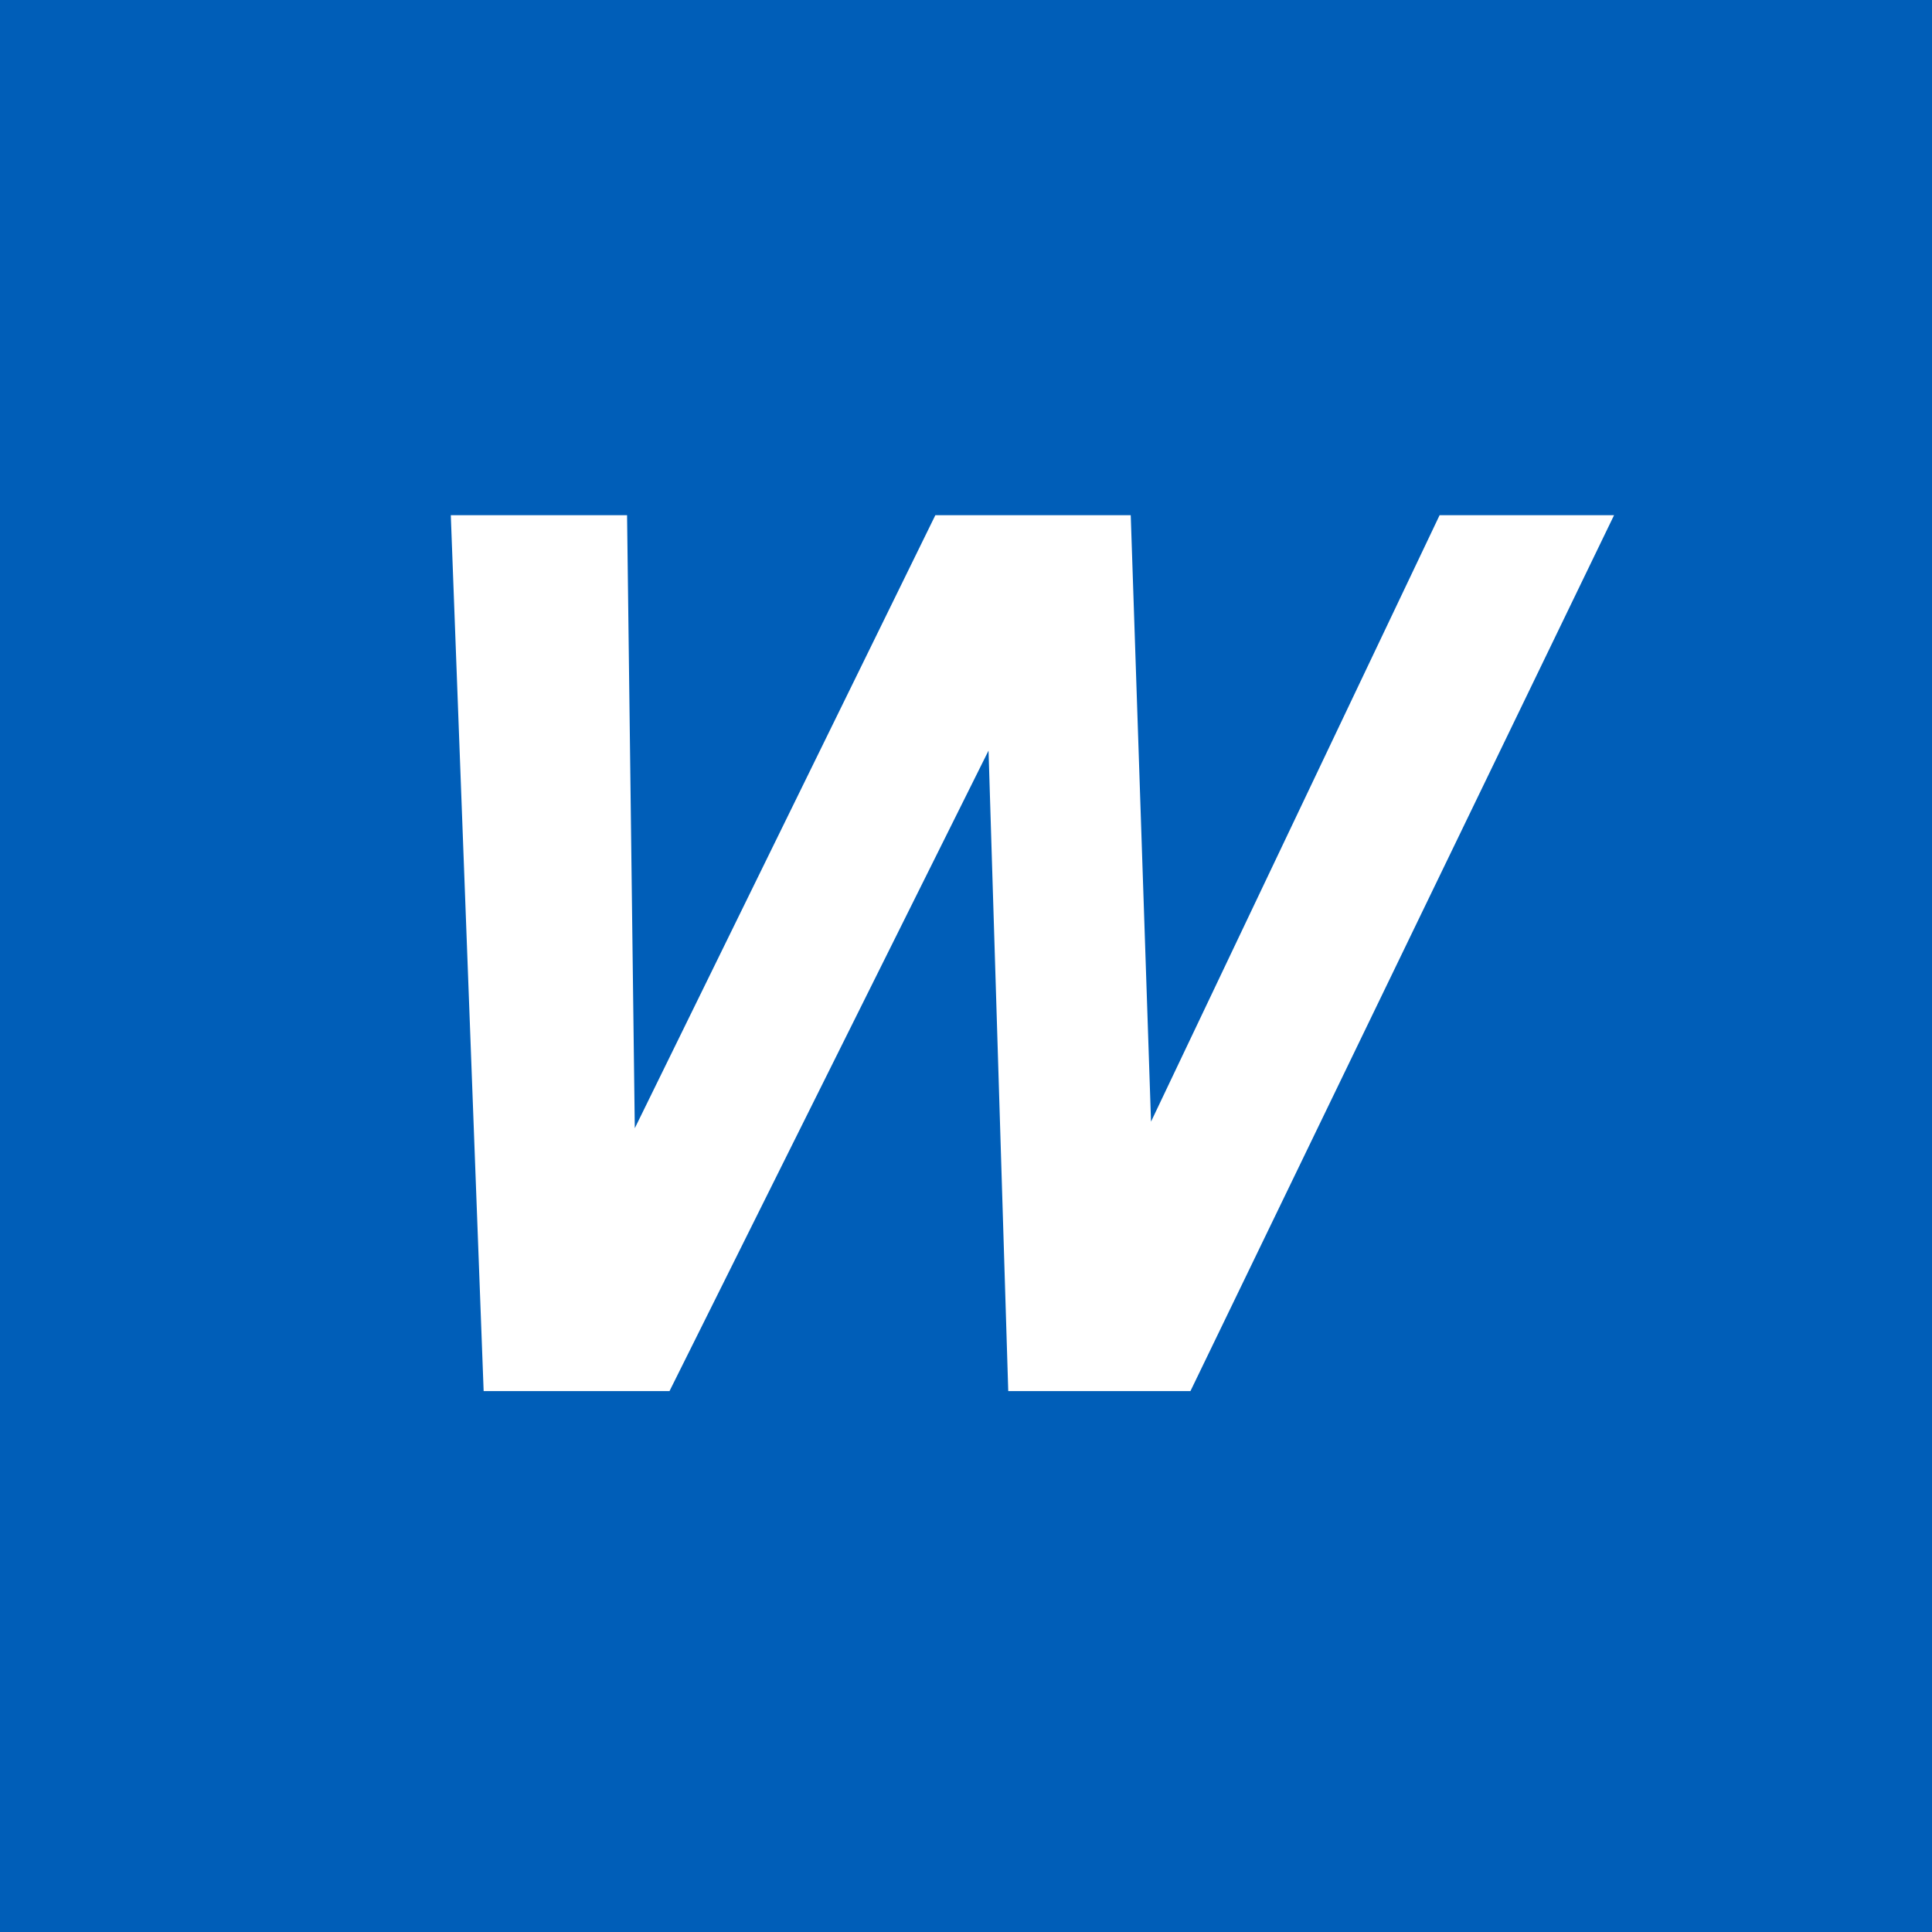 <?xml version="1.0" encoding="UTF-8"?>
<svg width="30px" height="30px" viewBox="0 0 30 30" version="1.1" xmlns="http://www.w3.org/2000/svg" xmlns:xlink="http://www.w3.org/1999/xlink">
    <!-- Generator: sketchtool 60.1 (101010) - https://sketch.com -->
    <title>DBCF78B7-A68B-45FD-B277-33806806F885</title>
    <desc>Created with sketchtool.</desc>
    <g id="Asset-Artboard-Page" stroke="none" stroke-width="1" fill="none" fill-rule="evenodd">
        <g id="Icons/File-types/MS-word-doc">
            <rect id="Rectangle" fill="#005EB8" x="0" y="0" width="30" height="30"></rect>
            <polygon id="W" fill="#FFFFFF" fill-rule="nonzero" points="10.396 21.601 15.35 11.655 15.656 21.601 18.485 21.601 25.063 8 22.354 8 17.873 17.417 17.558 8 14.524 8 9.857 17.519 9.737 8 7 8 7.51 21.601"></polygon>
        </g>
    </g>
</svg>